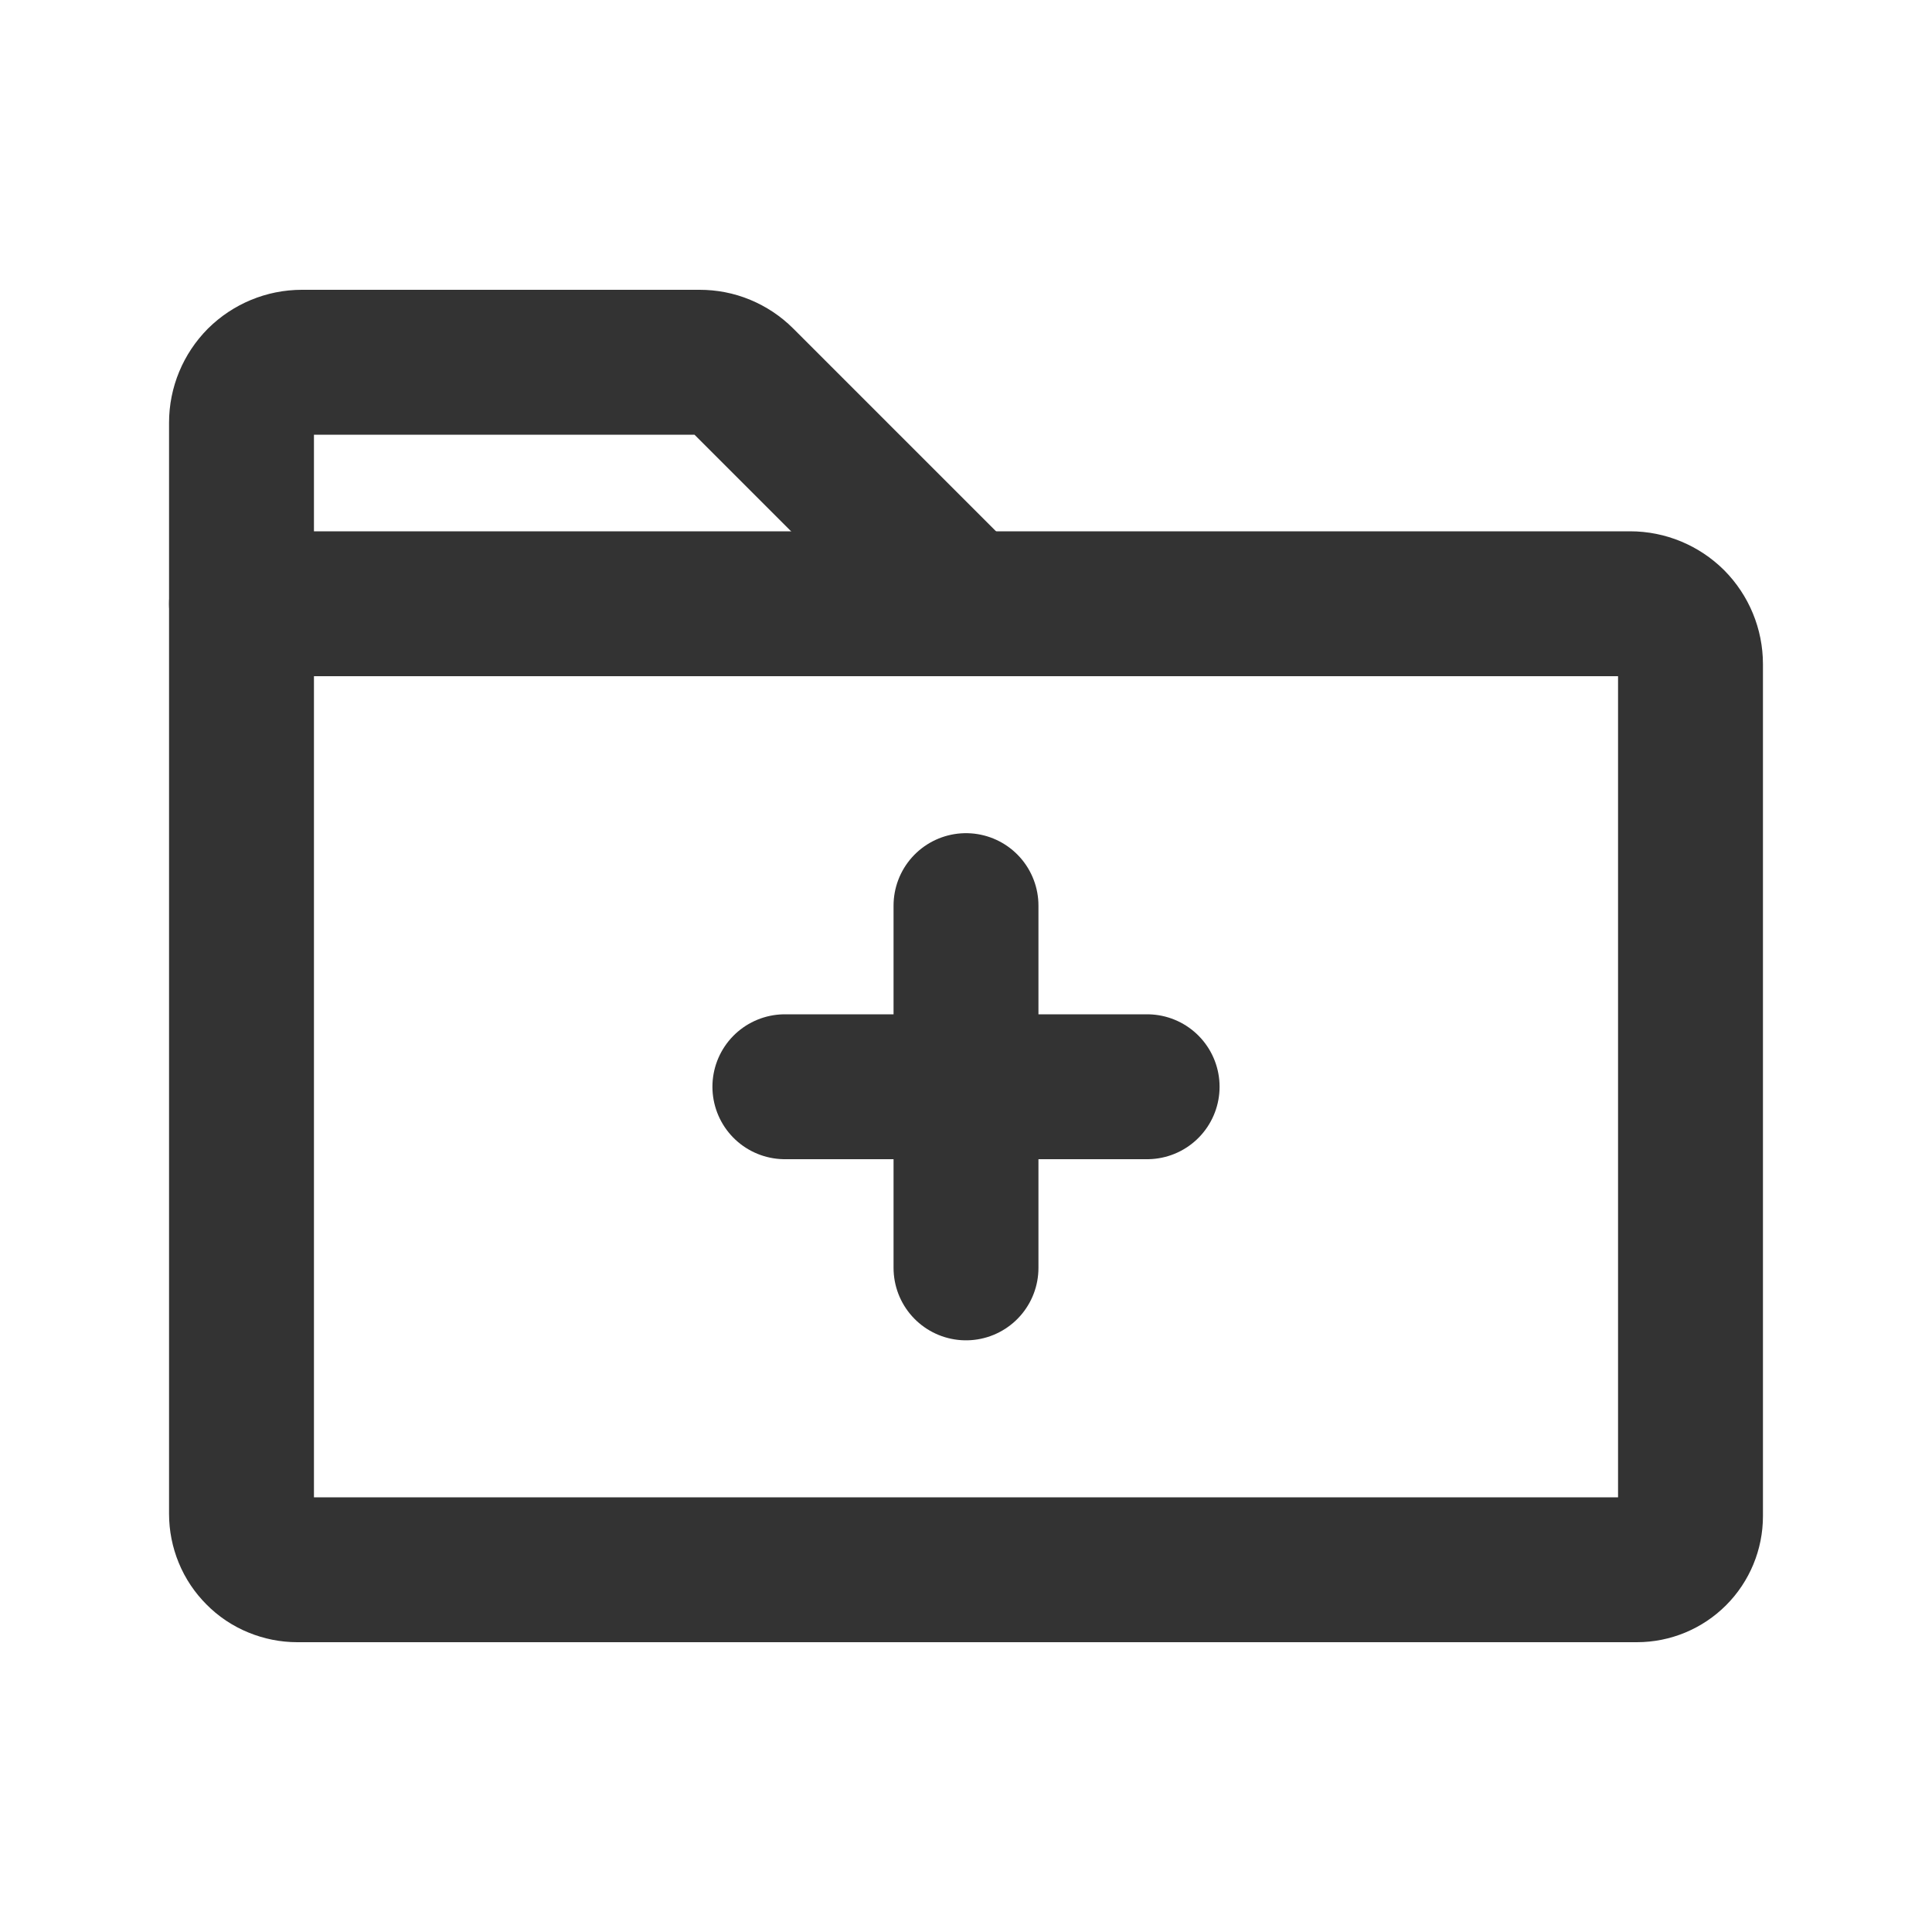 <svg width="16" height="16" viewBox="0 0 16 16" fill="none" xmlns="http://www.w3.org/2000/svg">
<path d="M13.556 13H2.462C2.402 13 2.342 12.988 2.286 12.965C2.229 12.942 2.178 12.908 2.135 12.864C2.093 12.822 2.058 12.771 2.035 12.714C2.012 12.658 2 12.598 2 12.537V5H13.5C13.633 5 13.76 5.053 13.854 5.146C13.947 5.24 14 5.367 14 5.5V12.556C14 12.674 13.953 12.787 13.87 12.87C13.787 12.953 13.674 13 13.556 13Z" stroke="#333333" stroke-width="1.2" stroke-linecap="round" stroke-linejoin="round"/>
<path d="M2 5V3.5C2 3.367 2.053 3.24 2.146 3.146C2.24 3.053 2.367 3 2.5 3H5.794C5.859 3 5.923 3.012 5.983 3.037C6.043 3.062 6.098 3.098 6.144 3.144L8 5" stroke="#333333" stroke-width="1.2" stroke-linecap="round" stroke-linejoin="round"/>
<path d="M6.5 9H9.5" stroke="#333333" stroke-width="1.2" stroke-linecap="round" stroke-linejoin="round"/>
<path d="M8 7.5V10.5" stroke="#333333" stroke-width="1.2" stroke-linecap="round" stroke-linejoin="round"/>
</svg>
